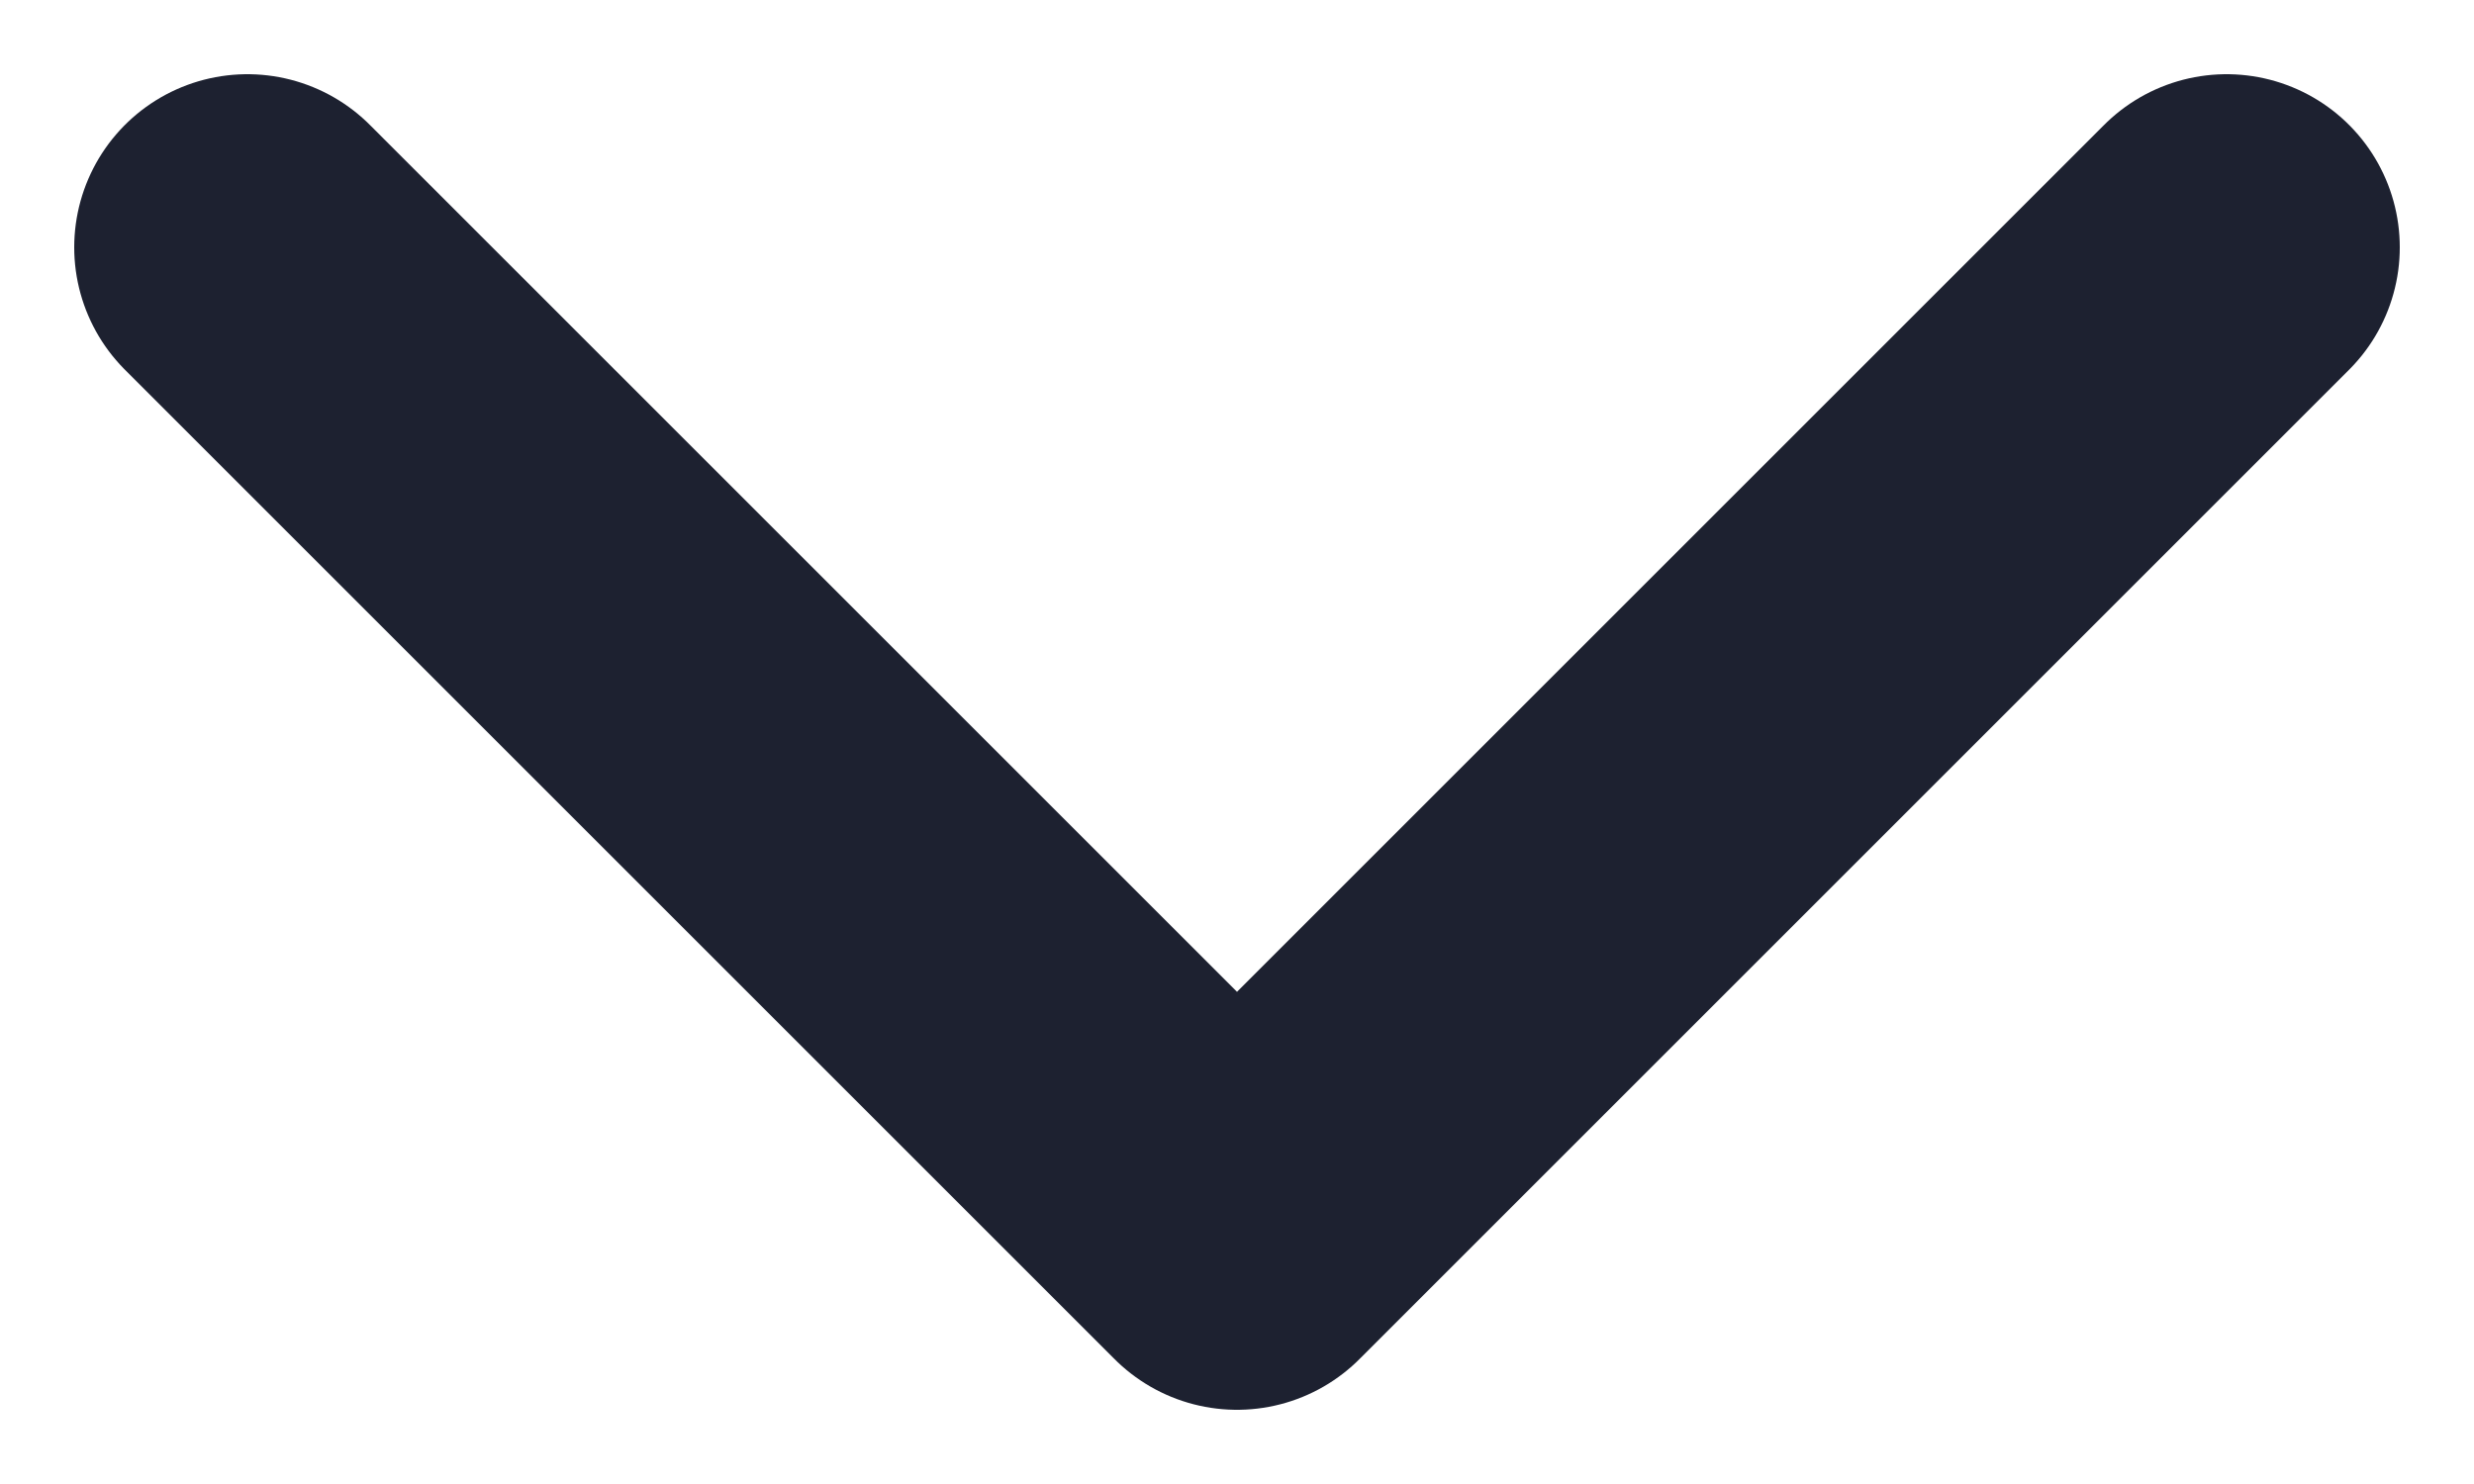 <svg width="10" height="6" viewBox="0 0 10 6" fill="none" xmlns="http://www.w3.org/2000/svg">
<path d="M1 1L5 5L9 1" stroke="#1D2130" stroke-width="1.4" stroke-linecap="round" stroke-linejoin="round"/>
</svg>

